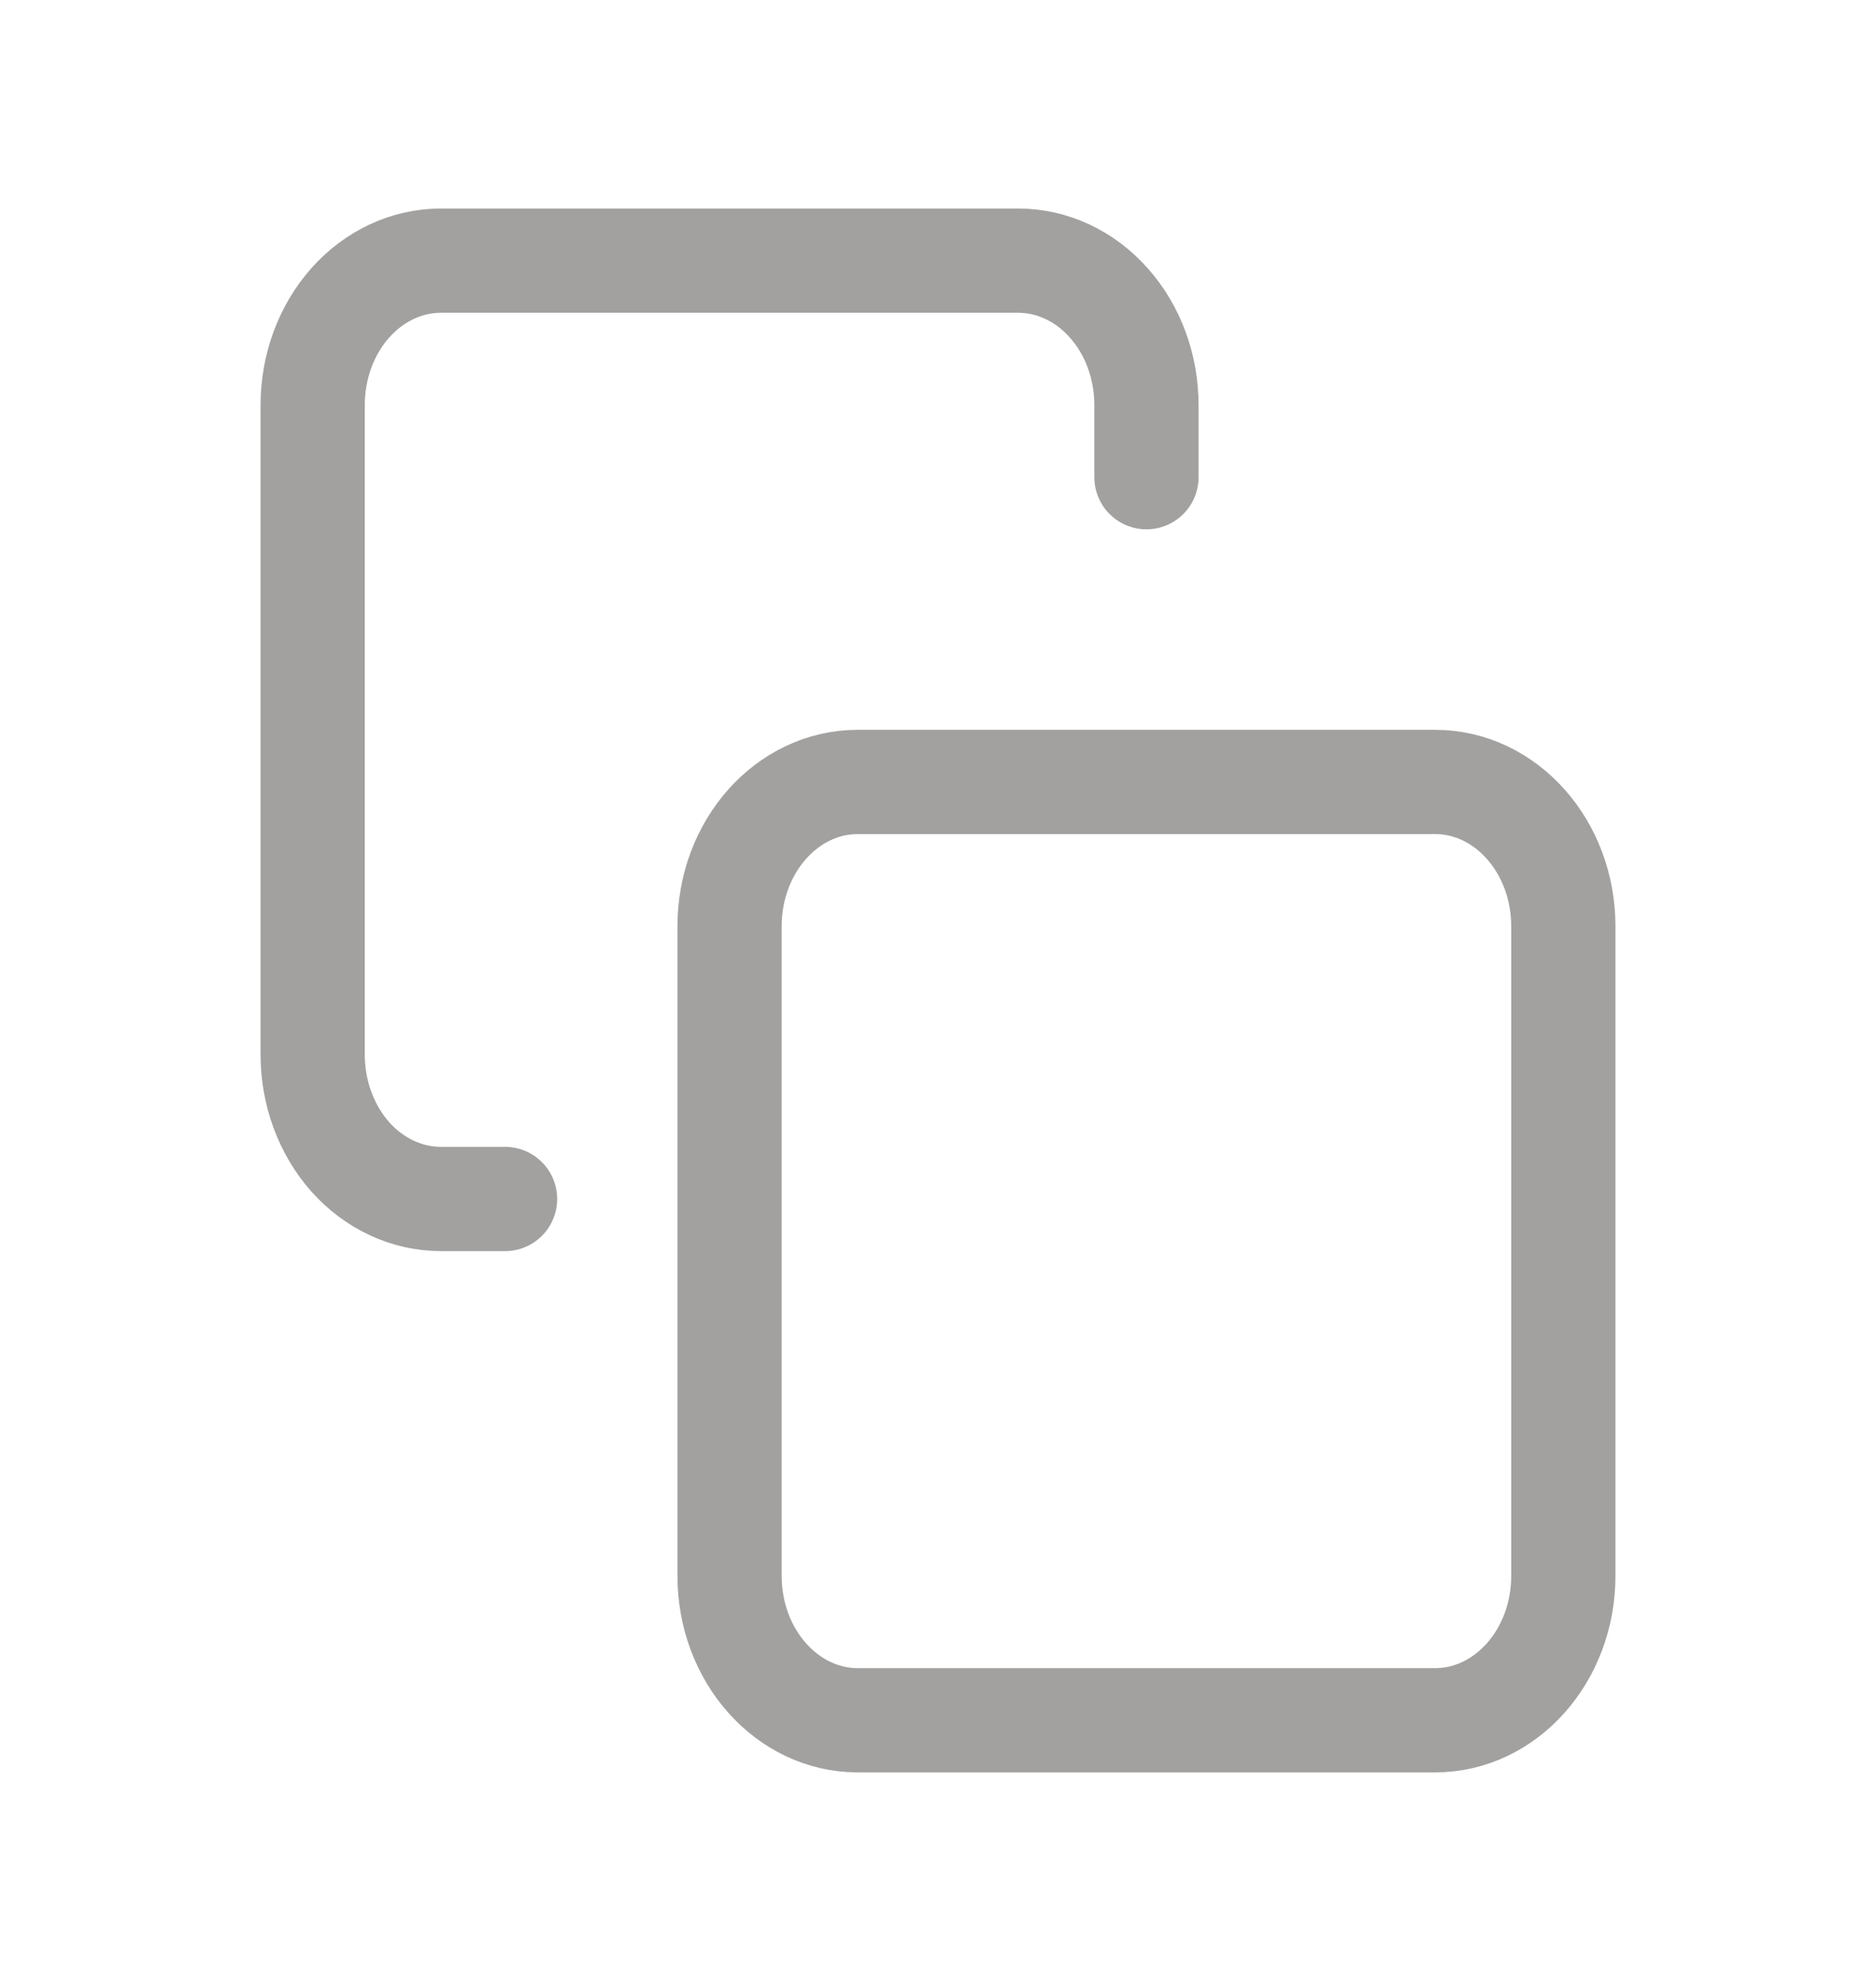 <svg width="18" height="19" viewBox="0 0 18 19" fill="none" xmlns="http://www.w3.org/2000/svg">
<path d="M13.769 7.5H8.231C7.551 7.5 7 8.12 7 8.885V15.115C7 15.88 7.551 16.5 8.231 16.5H13.769C14.449 16.5 15 15.88 15 15.115V8.885C15 8.12 14.449 7.5 13.769 7.5Z" stroke="#A2A1A0" stroke-linecap="round" stroke-linejoin="round"/>
<path d="M4.846 11.5H4.231C3.904 11.5 3.591 11.354 3.36 11.095C3.13 10.835 3 10.483 3 10.115V3.885C3 3.517 3.13 3.165 3.36 2.906C3.591 2.646 3.904 2.5 4.231 2.5H9.769C10.096 2.5 10.409 2.646 10.639 2.906C10.87 3.165 11 3.517 11 3.885V4.577" stroke="#A2A1A0" stroke-linecap="round" stroke-linejoin="round"/>
</svg>
